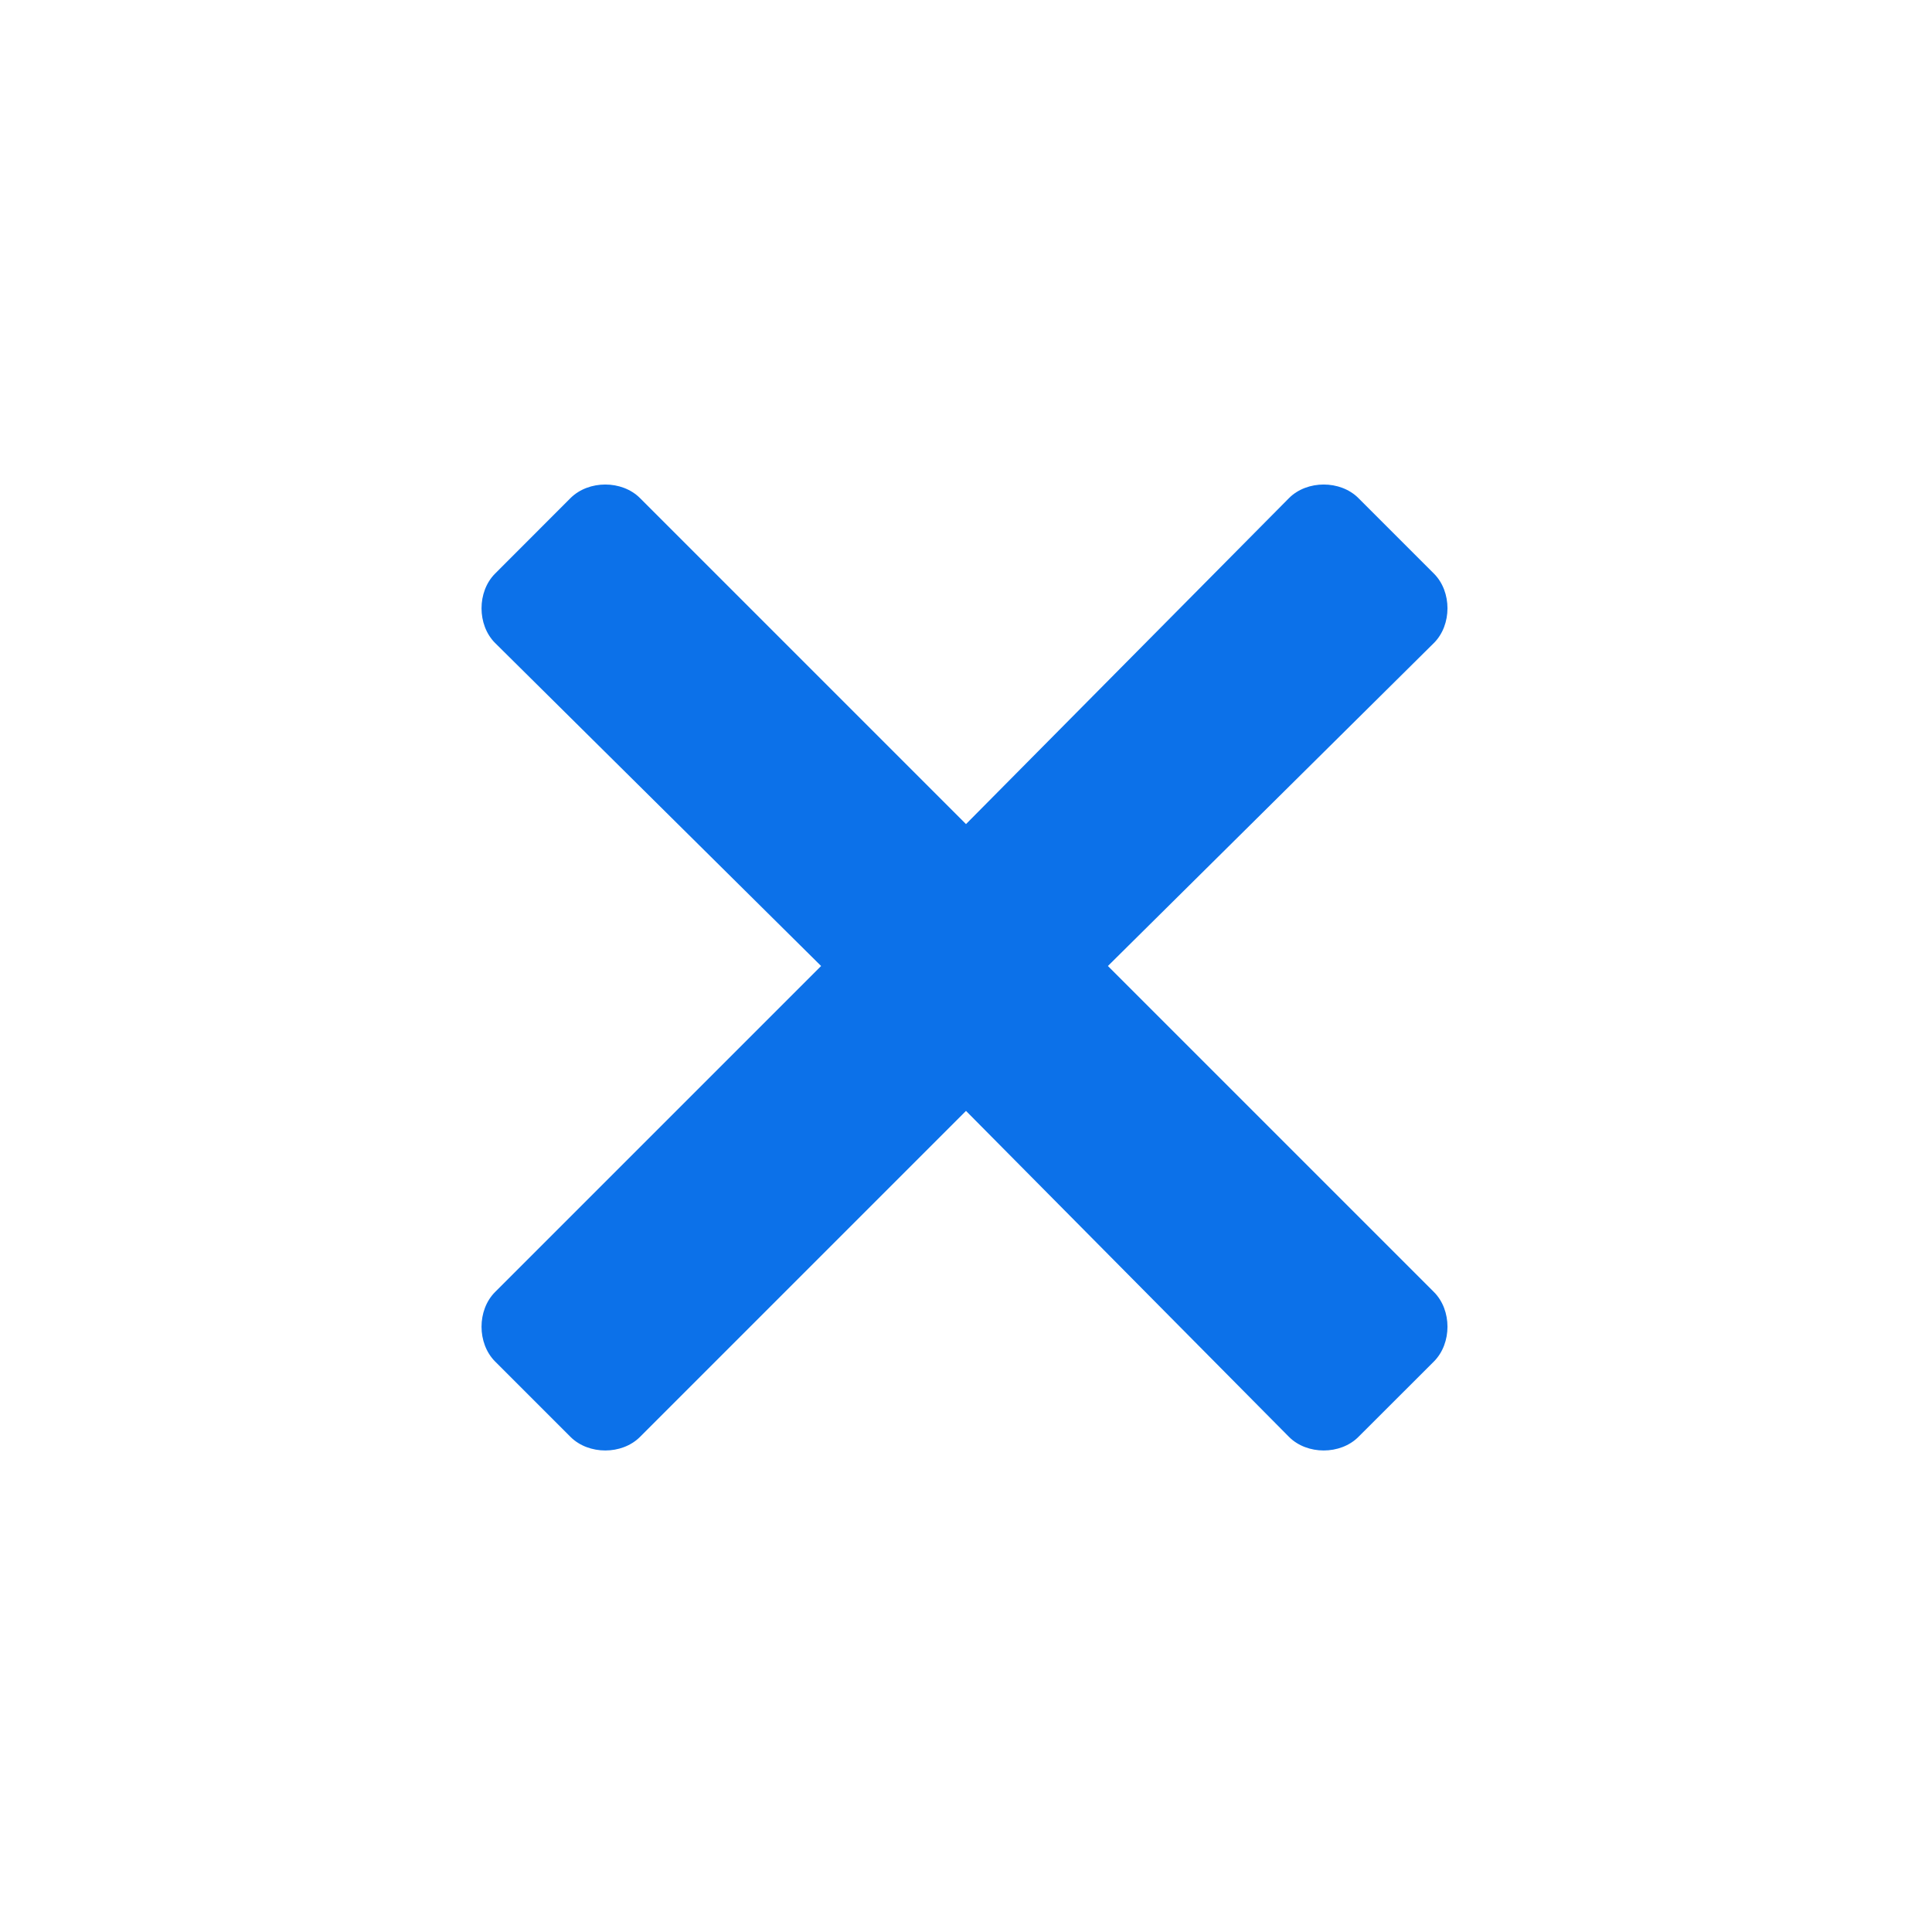 <svg width="20" height="20" viewBox="0 0 20 20" fill="none" xmlns="http://www.w3.org/2000/svg">
<path d="M11.469 10L14.844 6.656C15.031 6.469 15.031 6.125 14.844 5.938L14.062 5.156C13.875 4.969 13.531 4.969 13.344 5.156L10 8.531L6.625 5.156C6.438 4.969 6.094 4.969 5.906 5.156L5.125 5.938C4.938 6.125 4.938 6.469 5.125 6.656L8.5 10L5.125 13.375C4.938 13.562 4.938 13.906 5.125 14.094L5.906 14.875C6.094 15.062 6.438 15.062 6.625 14.875L10 11.5L13.344 14.875C13.531 15.062 13.875 15.062 14.062 14.875L14.844 14.094C15.031 13.906 15.031 13.562 14.844 13.375L11.469 10Z" fill="#0C71E9"/>
</svg>
